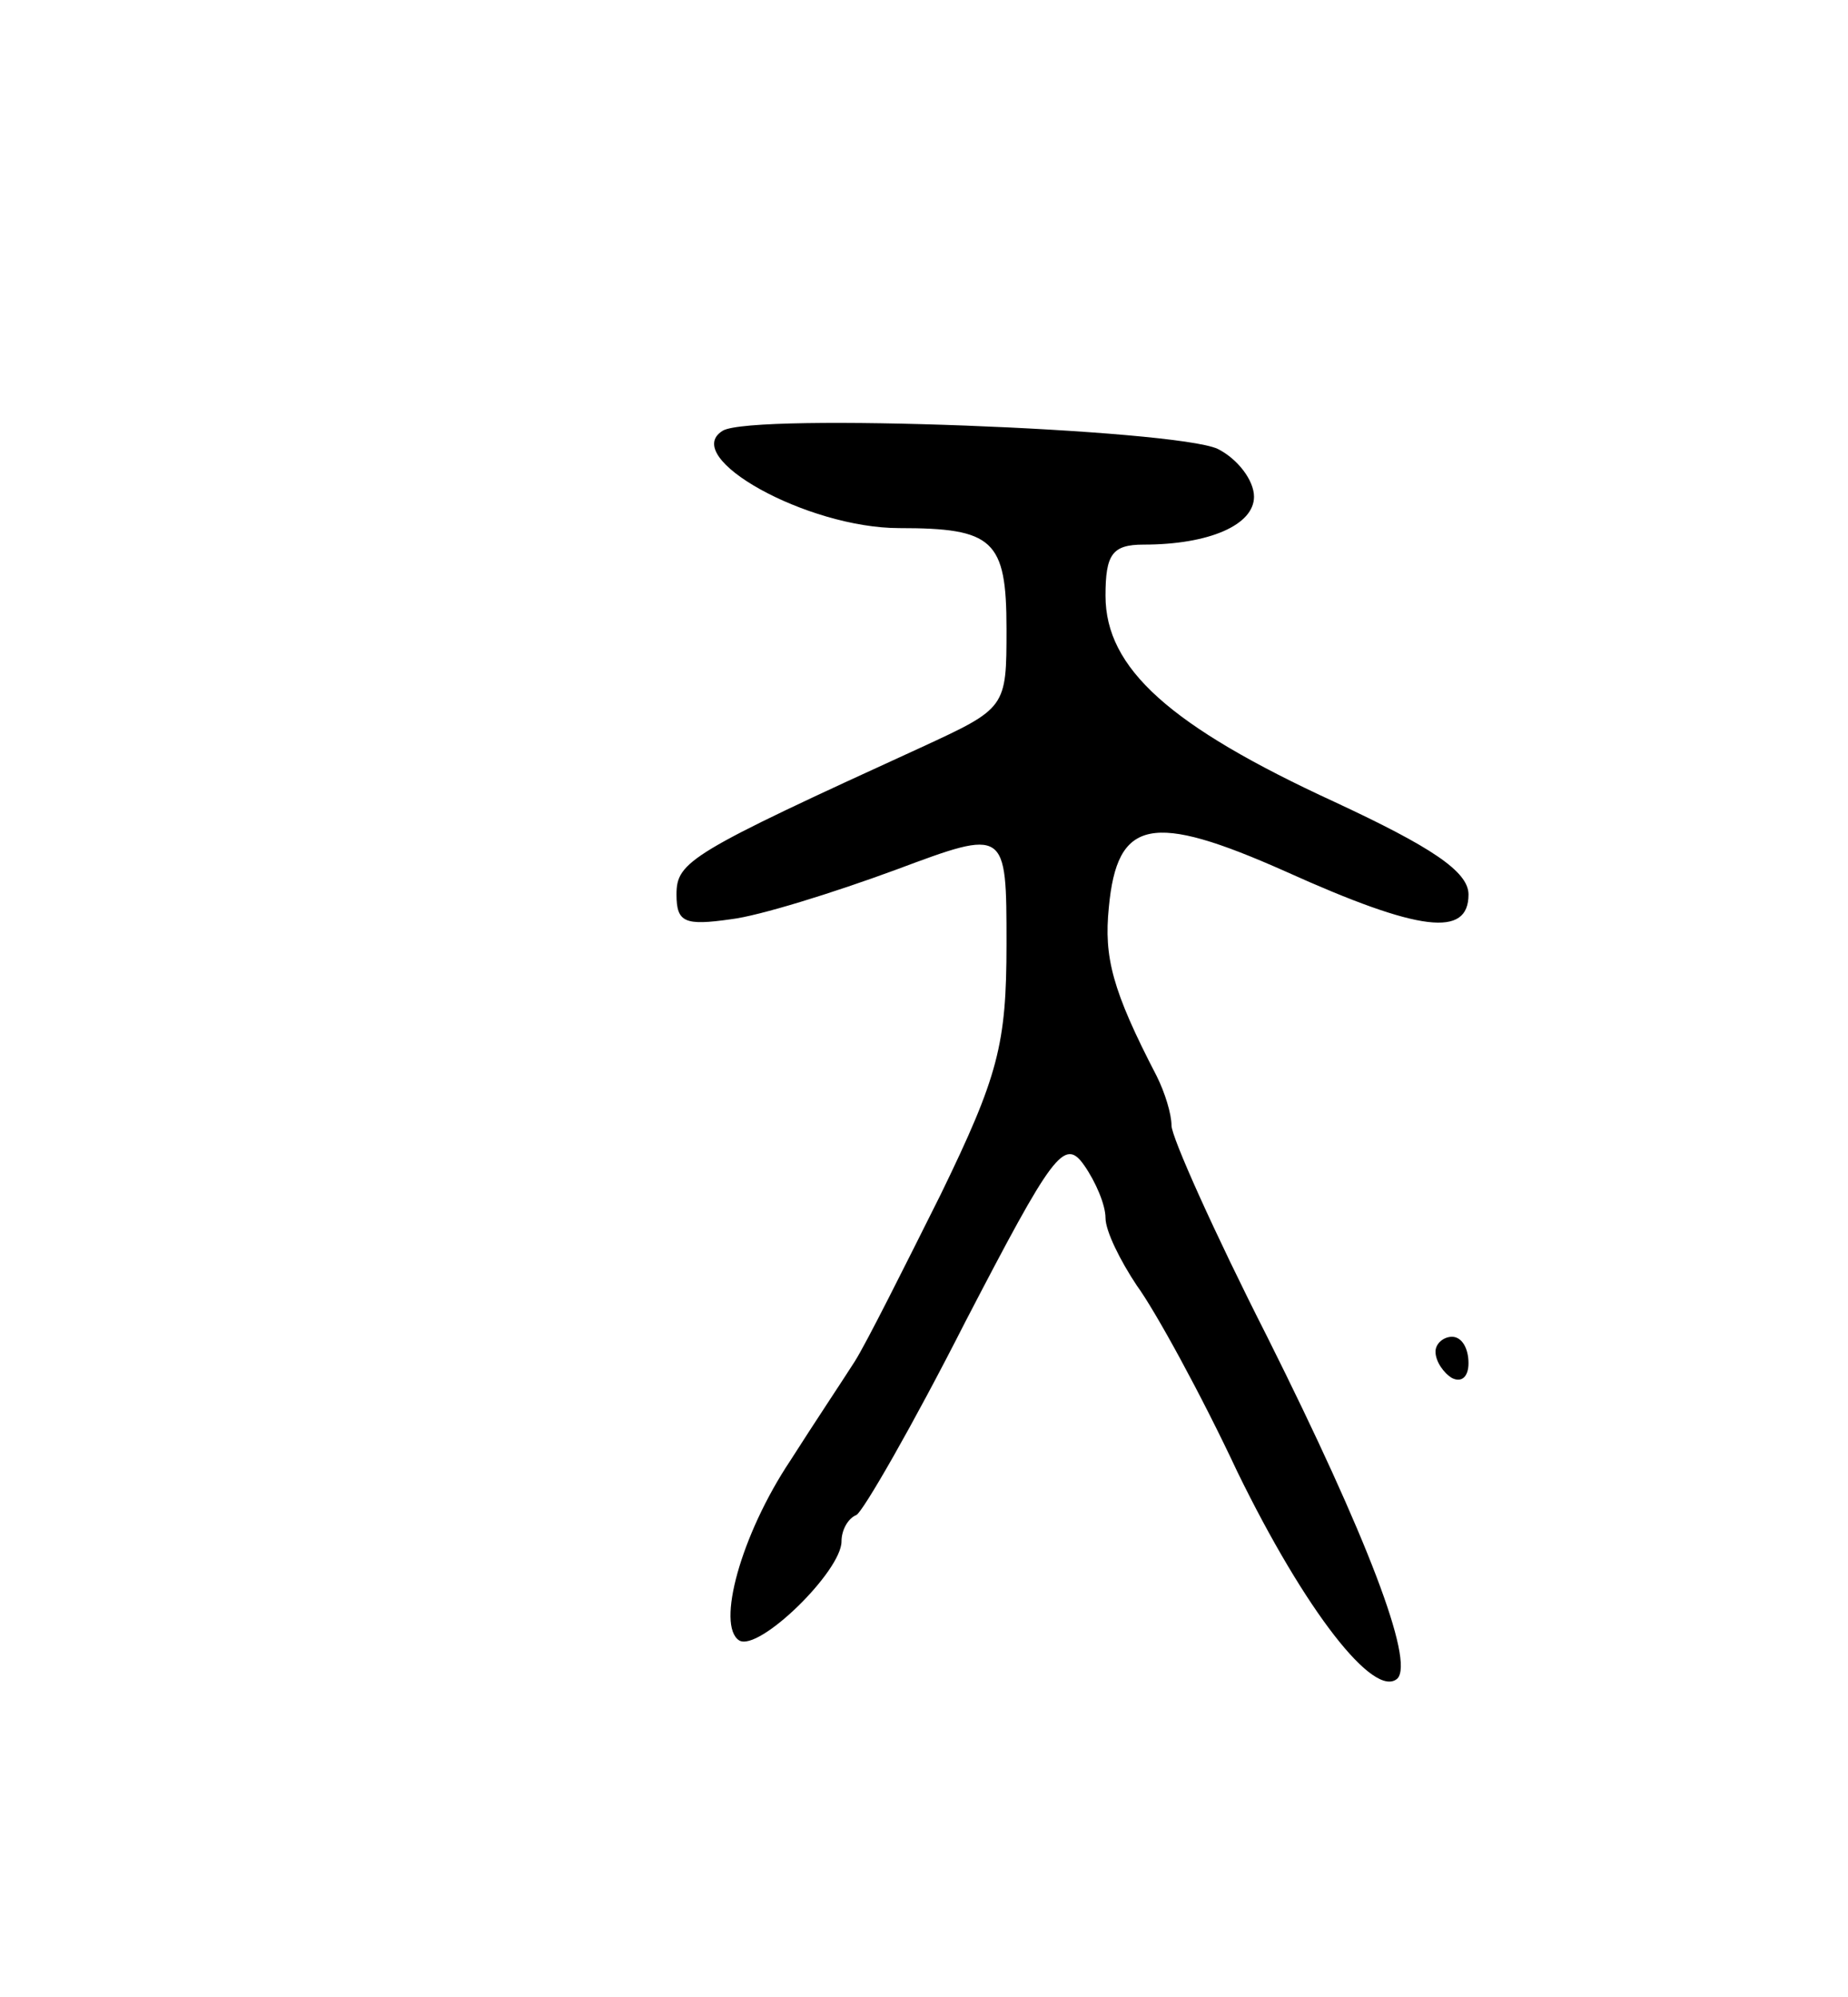 <svg version="1.0" xmlns="http://www.w3.org/2000/svg"
 width="112pt" height="121pt" viewBox="0 0 112 121"
 preserveAspectRatio="xMidYMid meet">
<g transform="translate(0,121) scale(0.1,-0.1)"
fill="#000000" stroke="none">
<path d="M438 949 c-26 -16 51 -59 107 -59 57 0 65 -7 65 -61 0 -48 0 -48 -52
-72 -140 -64 -148 -69 -148 -89 0 -17 5 -19 33 -15 17 2 62 16 100 30 67 25
67 25 67 -45 0 -61 -5 -80 -40 -152 -22 -44 -45 -90 -52 -101 -7 -11 -25 -38
-39 -60 -30 -45 -45 -100 -31 -109 12 -7 62 42 62 60 0 7 4 14 9 16 4 2 34 54
66 117 53 102 60 112 72 95 7 -10 13 -24 13 -32 0 -8 9 -26 19 -41 11 -15 39
-66 61 -113 41 -84 83 -138 97 -125 10 11 -18 85 -79 207 -32 63 -58 121 -58
128 0 7 -4 20 -9 30 -27 52 -32 72 -29 102 5 54 26 58 107 22 82 -37 111 -40
111 -14 0 14 -23 29 -81 56 -100 46 -139 81 -139 125 0 25 4 31 23 31 40 0 67
12 67 29 0 10 -10 23 -22 29 -26 12 -282 22 -300 11z"/>
<path d="M870 391 c0 -6 5 -13 10 -16 6 -3 10 1 10 9 0 9 -4 16 -10 16 -5 0
-10 -4 -10 -9z"/>
</g>
</svg>
